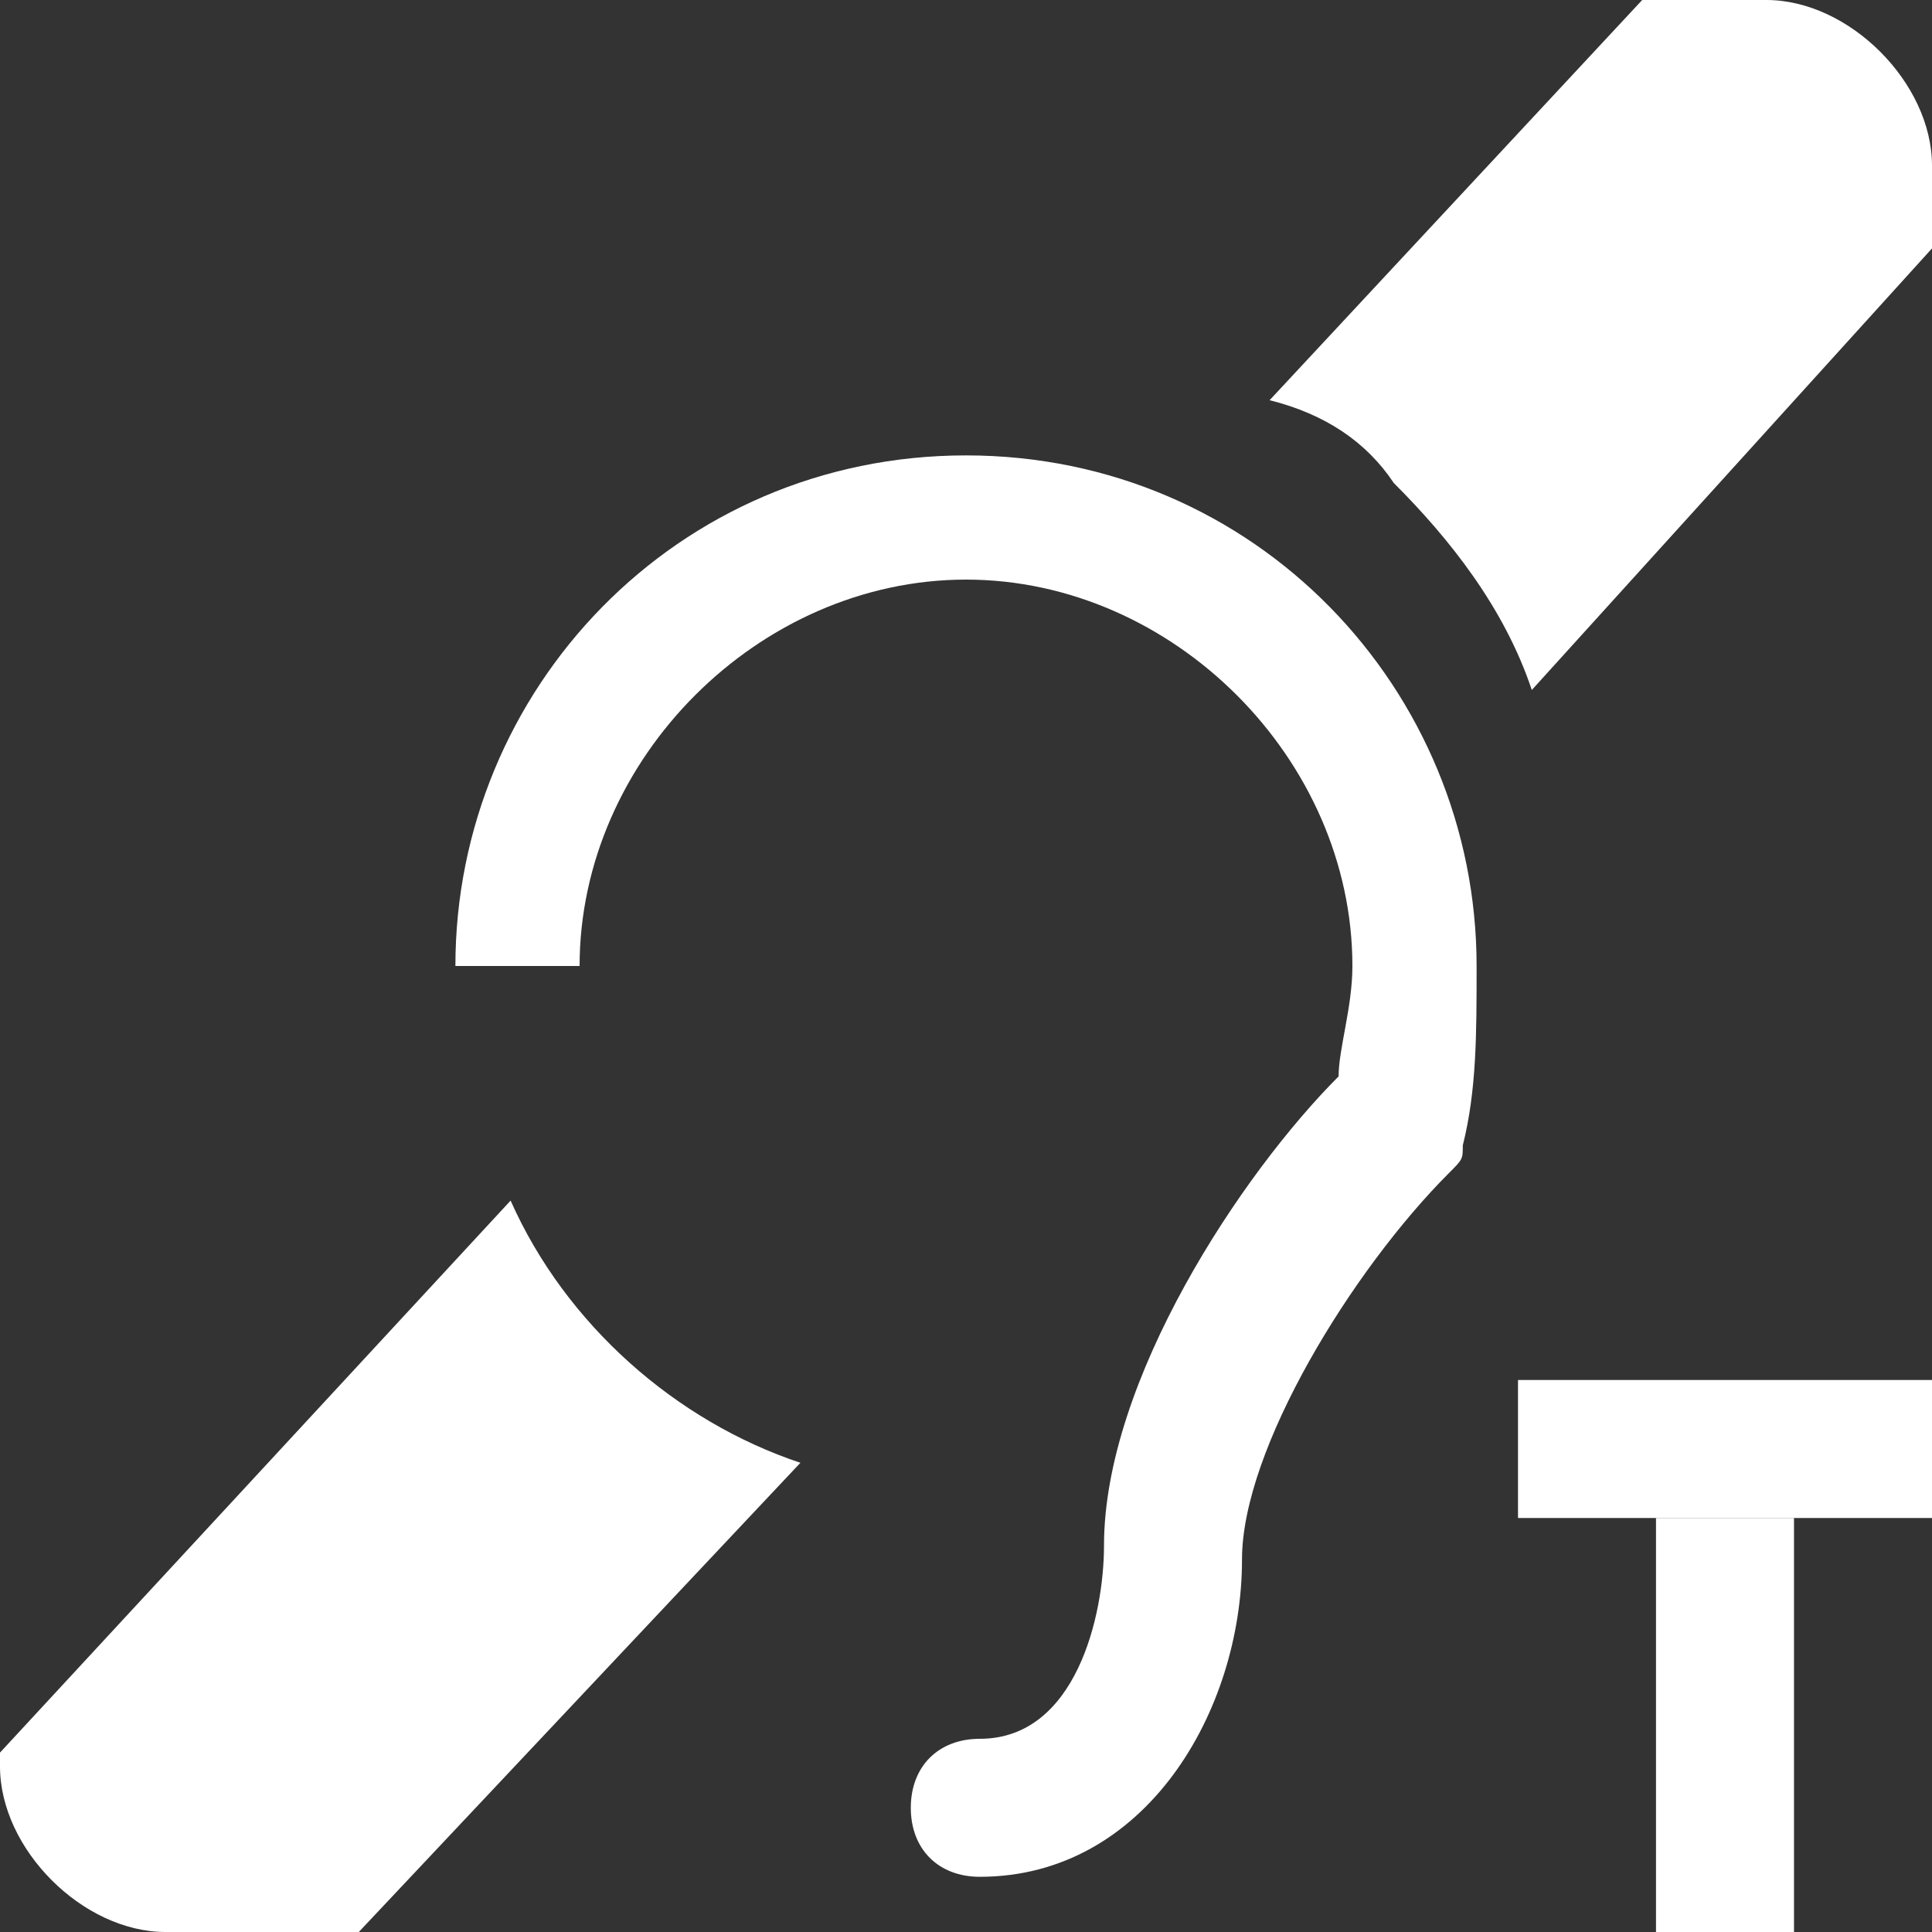 <?xml version="1.0" encoding="utf-8"?>
<!-- Generator: Adobe Illustrator 22.0.1, SVG Export Plug-In . SVG Version: 6.00 Build 0)  -->
<svg version="1.1" id="Layer_1" xmlns="http://www.w3.org/2000/svg" xmlns:xlink="http://www.w3.org/1999/xlink" x="0px" y="0px"
	 width="14px" height="14px" viewBox="0 0 14 14" enable-background="new 0 0 14 14" xml:space="preserve">
<rect x="0" y="0" width="14" height="14" fill="#333333" stroke="none"/>
<g>
	<path fill="#FFFFFF" d="M12.8,0h-0.9L9.2,2.9C9.6,3,9.9,3.2,10.1,3.5c0.4,0.4,0.8,0.9,1,1.5L14,1.8V1.2C14,0.6,13.4,0,12.8,0z"/>
</g>
<path fill="#FFFFFF" d="M3.7,8.7L0,12.7v0.1C0,13.4,0.6,14,1.2,14h1.4l3.2-3.4C4.9,10.3,4.1,9.6,3.7,8.7z"/>
<path fill="#FFFFFF" d="M10.7,7C10.7,5,9.1,3.3,7,3.3S3.3,5,3.3,7h0.9c0-1.5,1.3-2.8,2.8-2.8S9.8,5.5,9.8,7c0,0.3-0.1,0.6-0.1,0.8
	c-0.7,0.7-1.7,2.2-1.7,3.4c0,0.5-0.2,1.4-0.9,1.4c-0.3,0-0.5,0.2-0.5,0.5c0,0.3,0.2,0.5,0.5,0.5c1.2,0,1.9-1.2,1.9-2.3
	c0-0.8,0.8-2.1,1.5-2.8c0.1-0.1,0.1-0.1,0.1-0.2l0,0C10.7,7.9,10.7,7.5,10.7,7z"/>
<rect fill="#FFFFFF" x="12" y="11" width="1" height="3"/>
<rect fill="#FFFFFF" x="11" y="10" width="3" height="1"/>
</svg>

